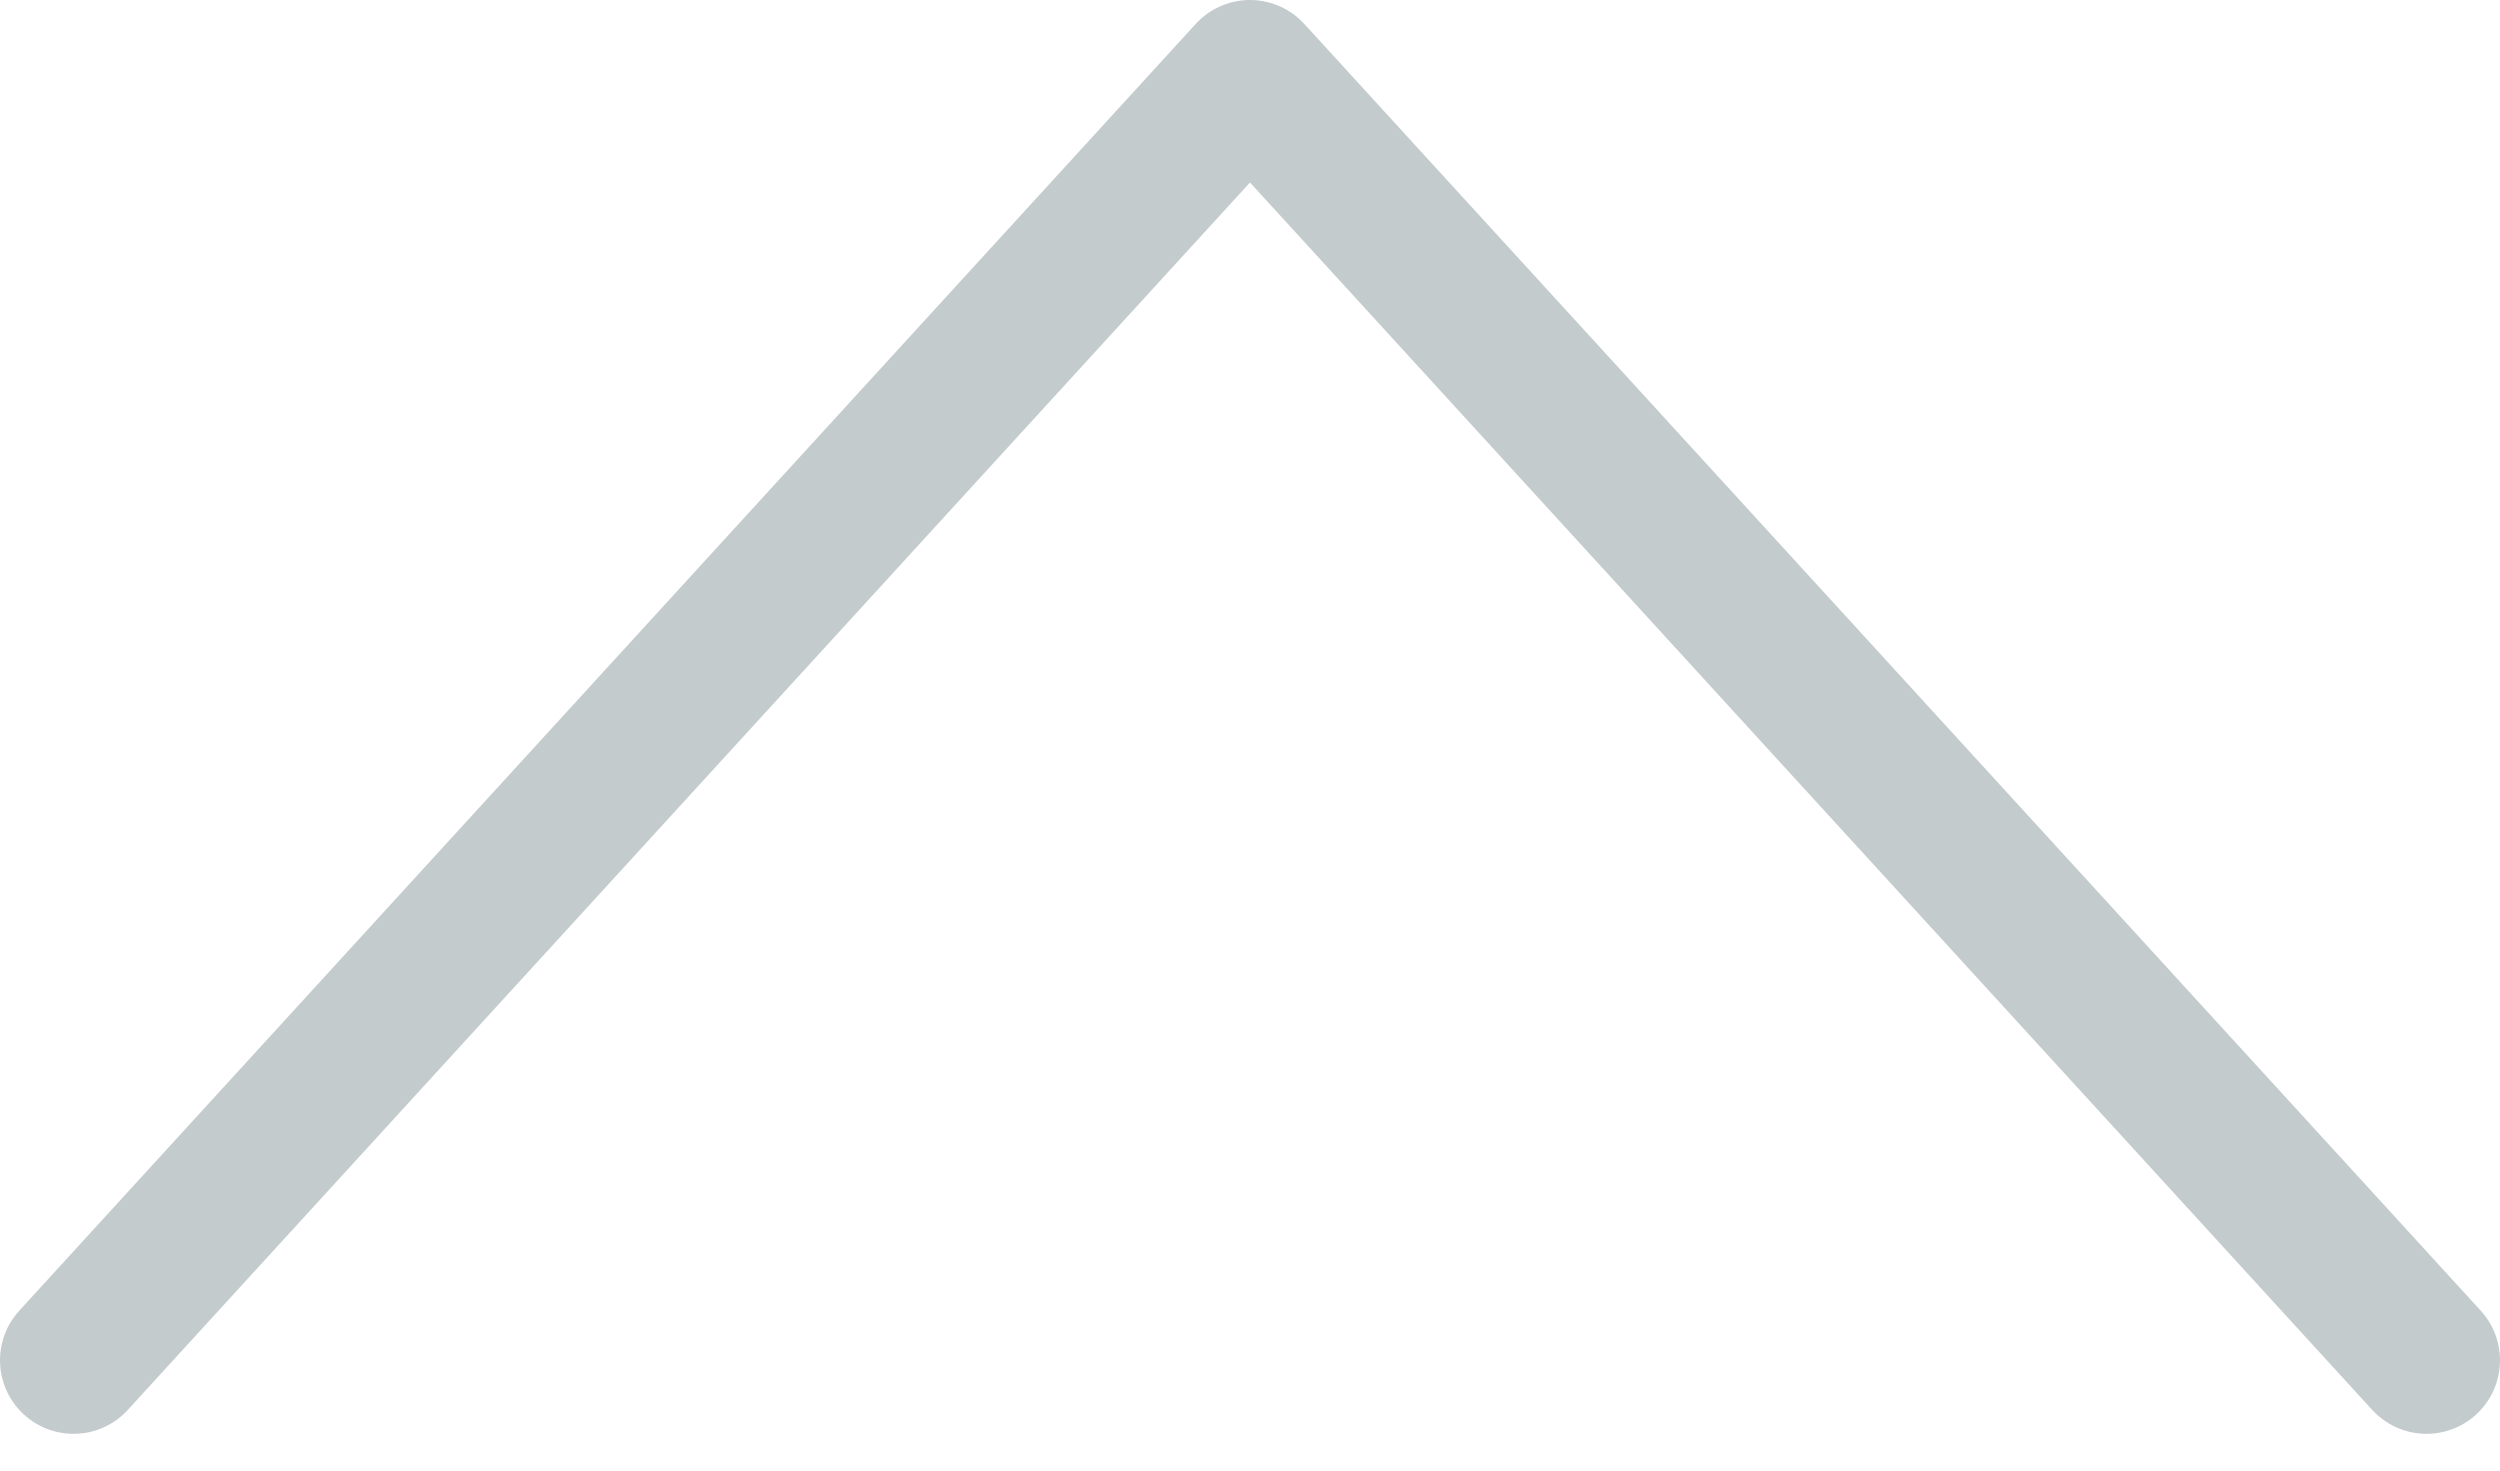 <svg width="34" height="20" viewBox="0 0 34 20" fill="none" xmlns="http://www.w3.org/2000/svg">
<path d="M33 18.5L17 1L1 18.5" stroke="#C3CBCD" stroke-width="2" stroke-linecap="round" stroke-linejoin="round"/>
</svg>
